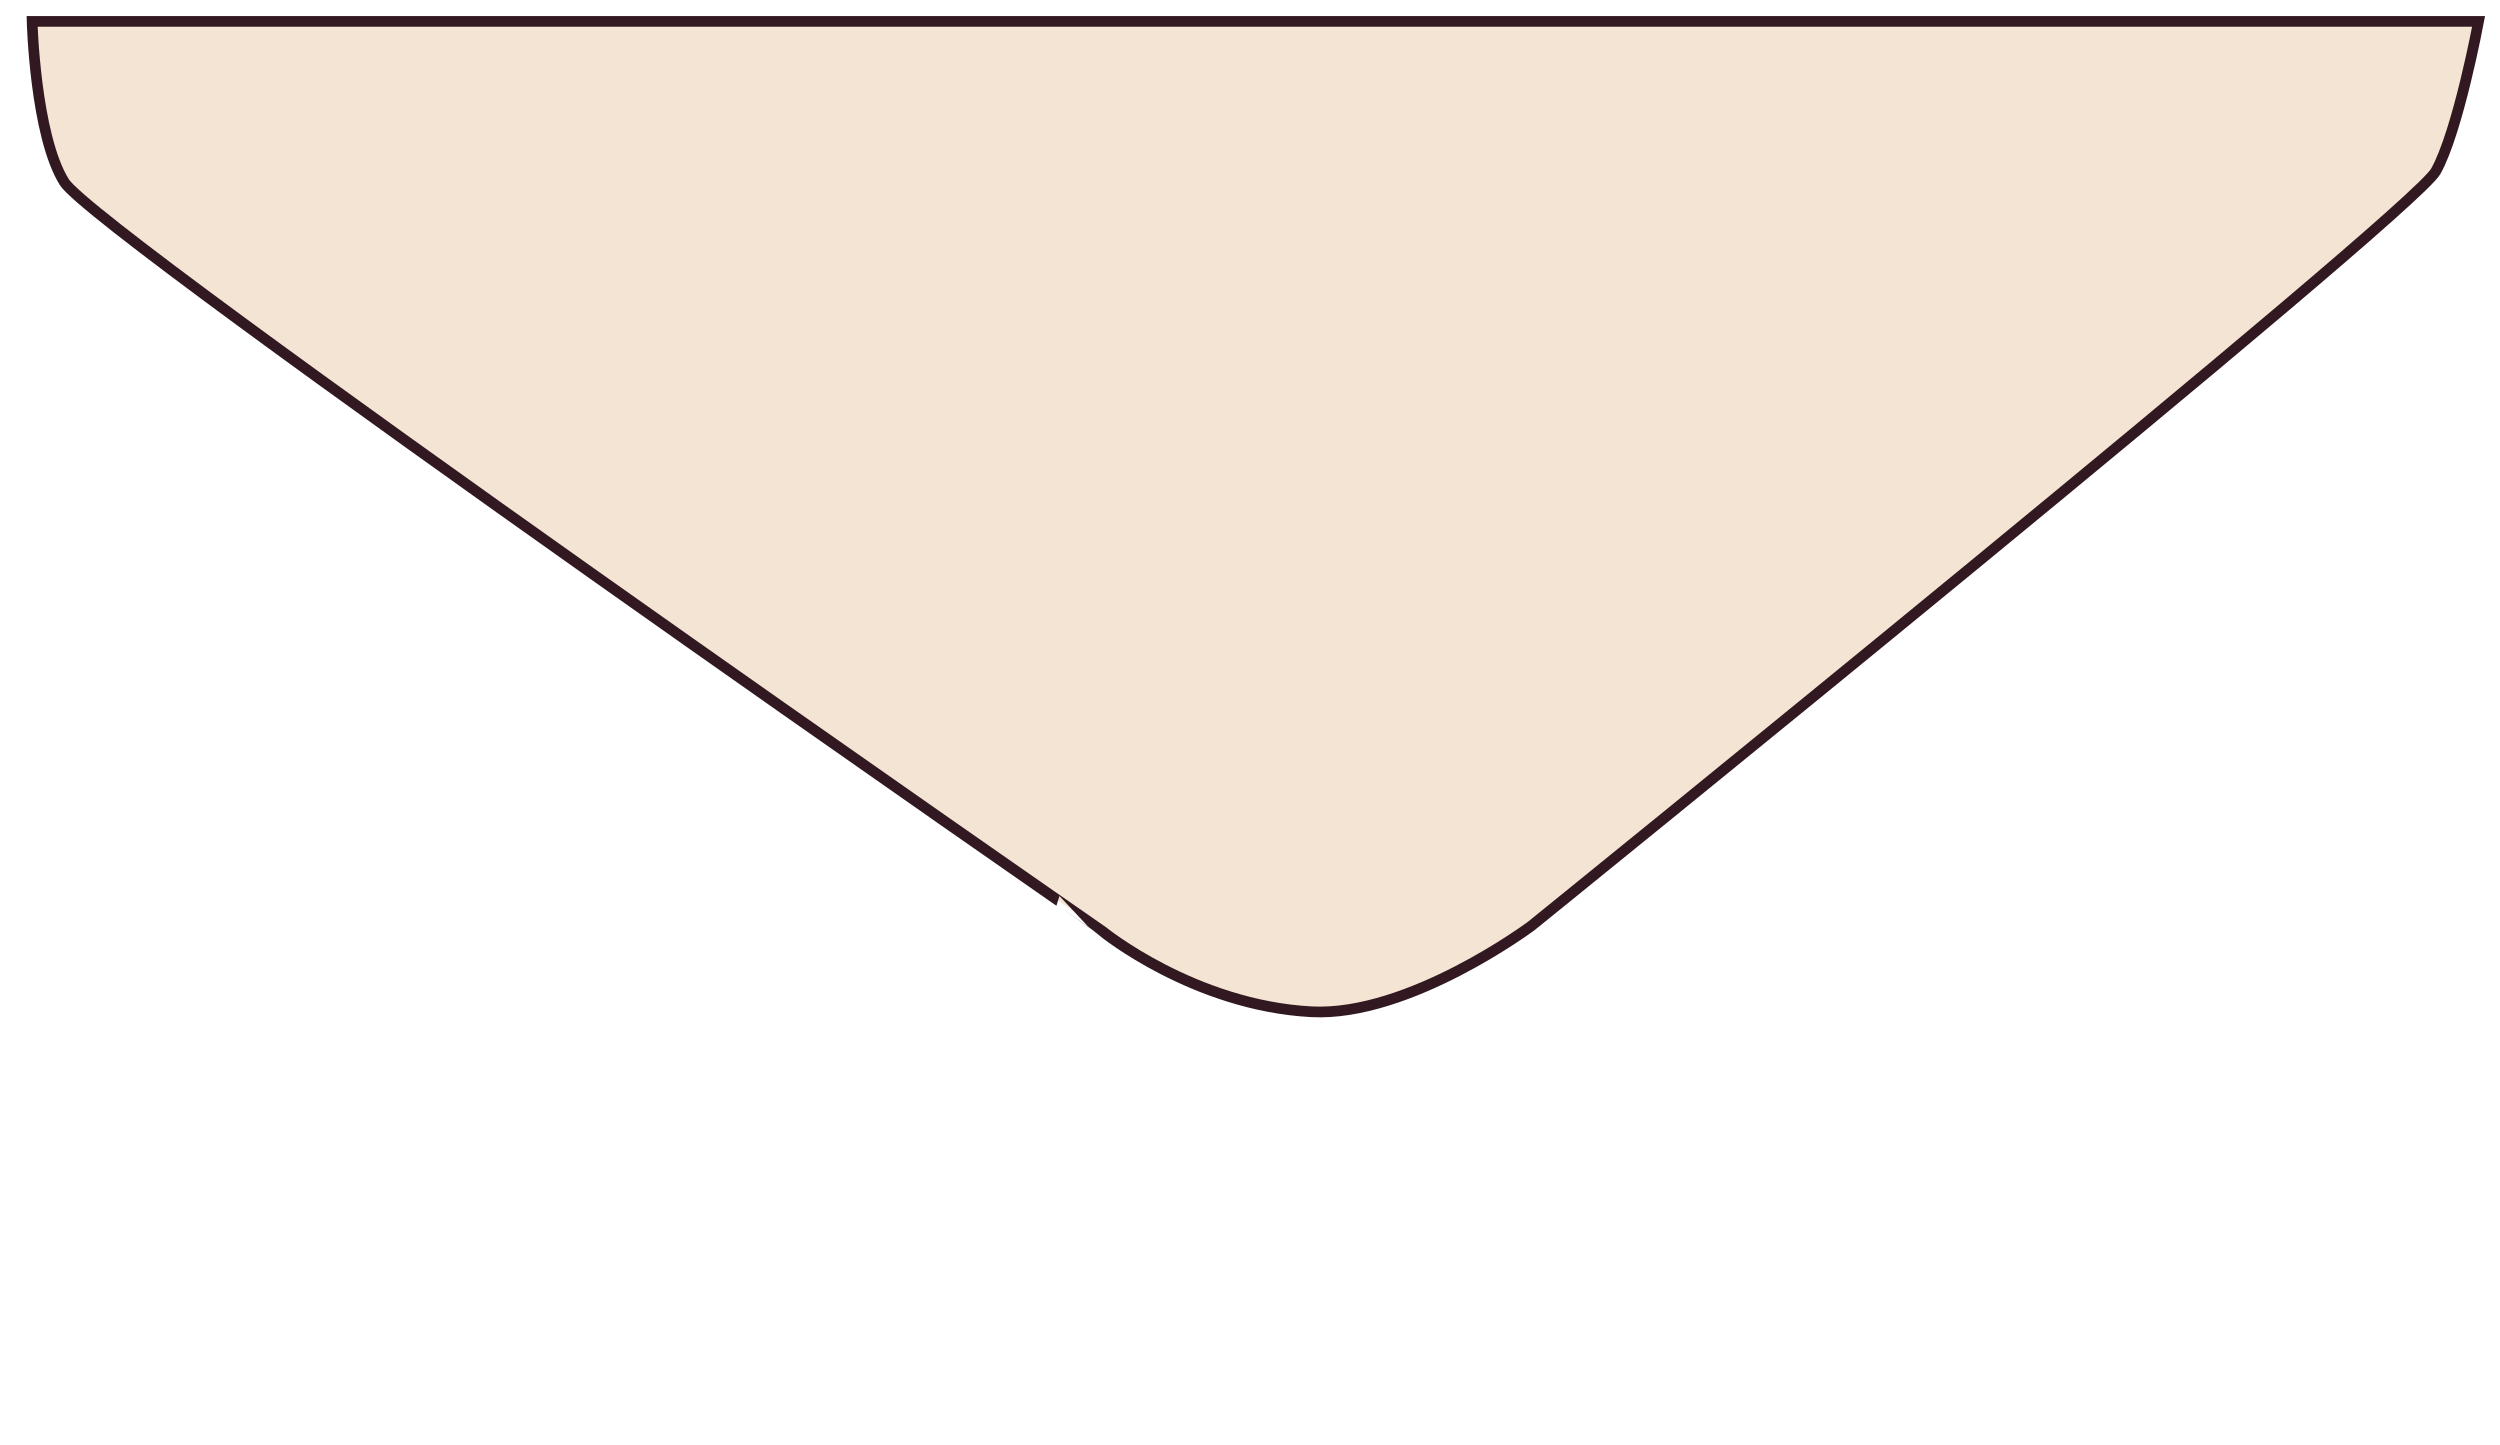 <svg xmlns="http://www.w3.org/2000/svg" width="934" height="540" viewBox="0 0 467 270">
  <defs>
    <style>
      .cls-1 {
        fill: #f4e4d3;
        stroke: #311821;
        stroke-width: 2px;
        fill-rule: evenodd;
      }
    </style>
  </defs>
  <path id="形状_3" data-name="形状 3" class="cls-1" d="M463,4s-3.867,20.663-8,28c-4.492,7.973-169,141-169,141s-22.773,16.956-41,16c-22-1.155-39-15-39-15S17.921,43.568,12,34C6.54,25.177,6,4,6,4H463Z"/>
</svg>
